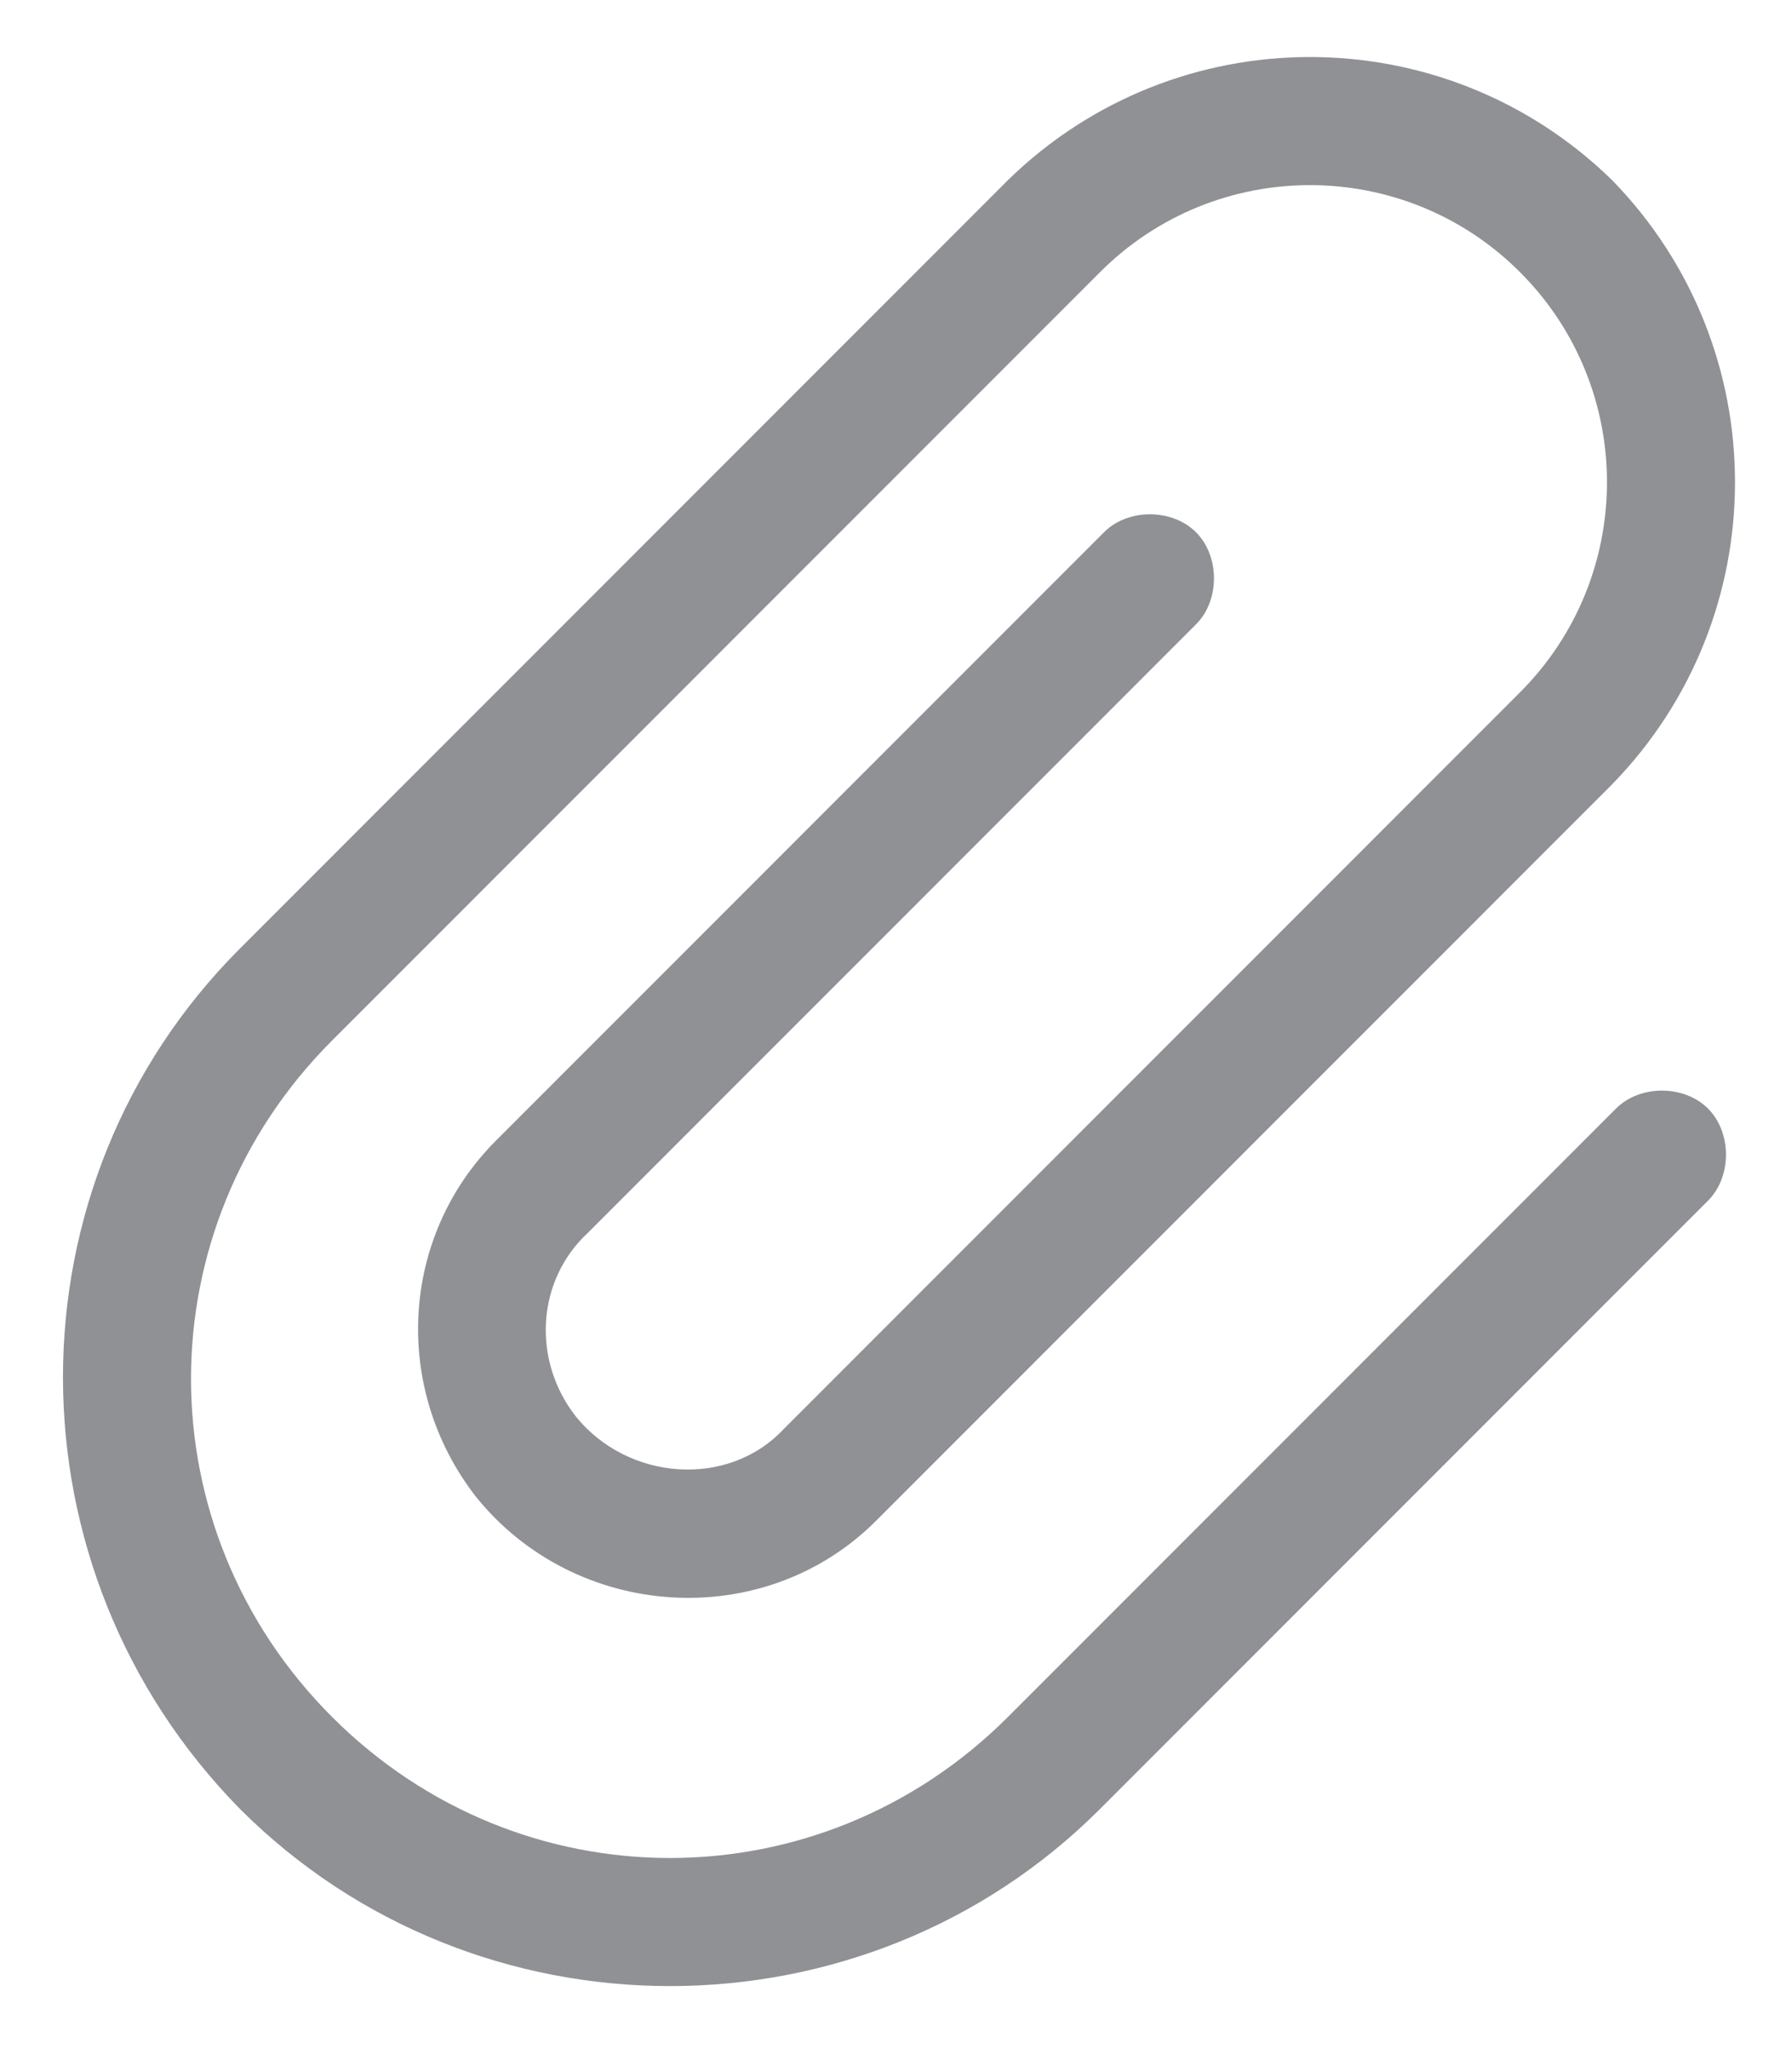 <svg width="14" height="16" viewBox="0 0 14 16" fill="none" xmlns="http://www.w3.org/2000/svg">
<path d="M11.875 2.125C10.969 1.219 9.5 1.219 8.594 2.125L2.594 8.125C1.125 9.594 1.125 11.938 2.594 13.406C4.062 14.875 6.406 14.875 7.875 13.406L12.625 8.656C12.812 8.469 13.156 8.469 13.344 8.656C13.531 8.844 13.531 9.188 13.344 9.375L8.594 14.125C6.75 15.969 3.719 15.969 1.875 14.125C0.031 12.25 0.031 9.25 1.875 7.406L7.875 1.406C9.188 0.125 11.281 0.125 12.594 1.406C13.875 2.719 13.875 4.812 12.594 6.125L6.844 11.875C5.969 12.75 4.5 12.656 3.719 11.688C3.062 10.844 3.125 9.656 3.875 8.906L8.625 4.156C8.812 3.969 9.156 3.969 9.344 4.156C9.531 4.344 9.531 4.688 9.344 4.875L4.594 9.625C4.188 10 4.156 10.625 4.5 11.062C4.906 11.562 5.688 11.625 6.125 11.156L11.875 5.406C12.781 4.5 12.781 3.031 11.875 2.125Z" fill="#8F9195"/>
</svg>